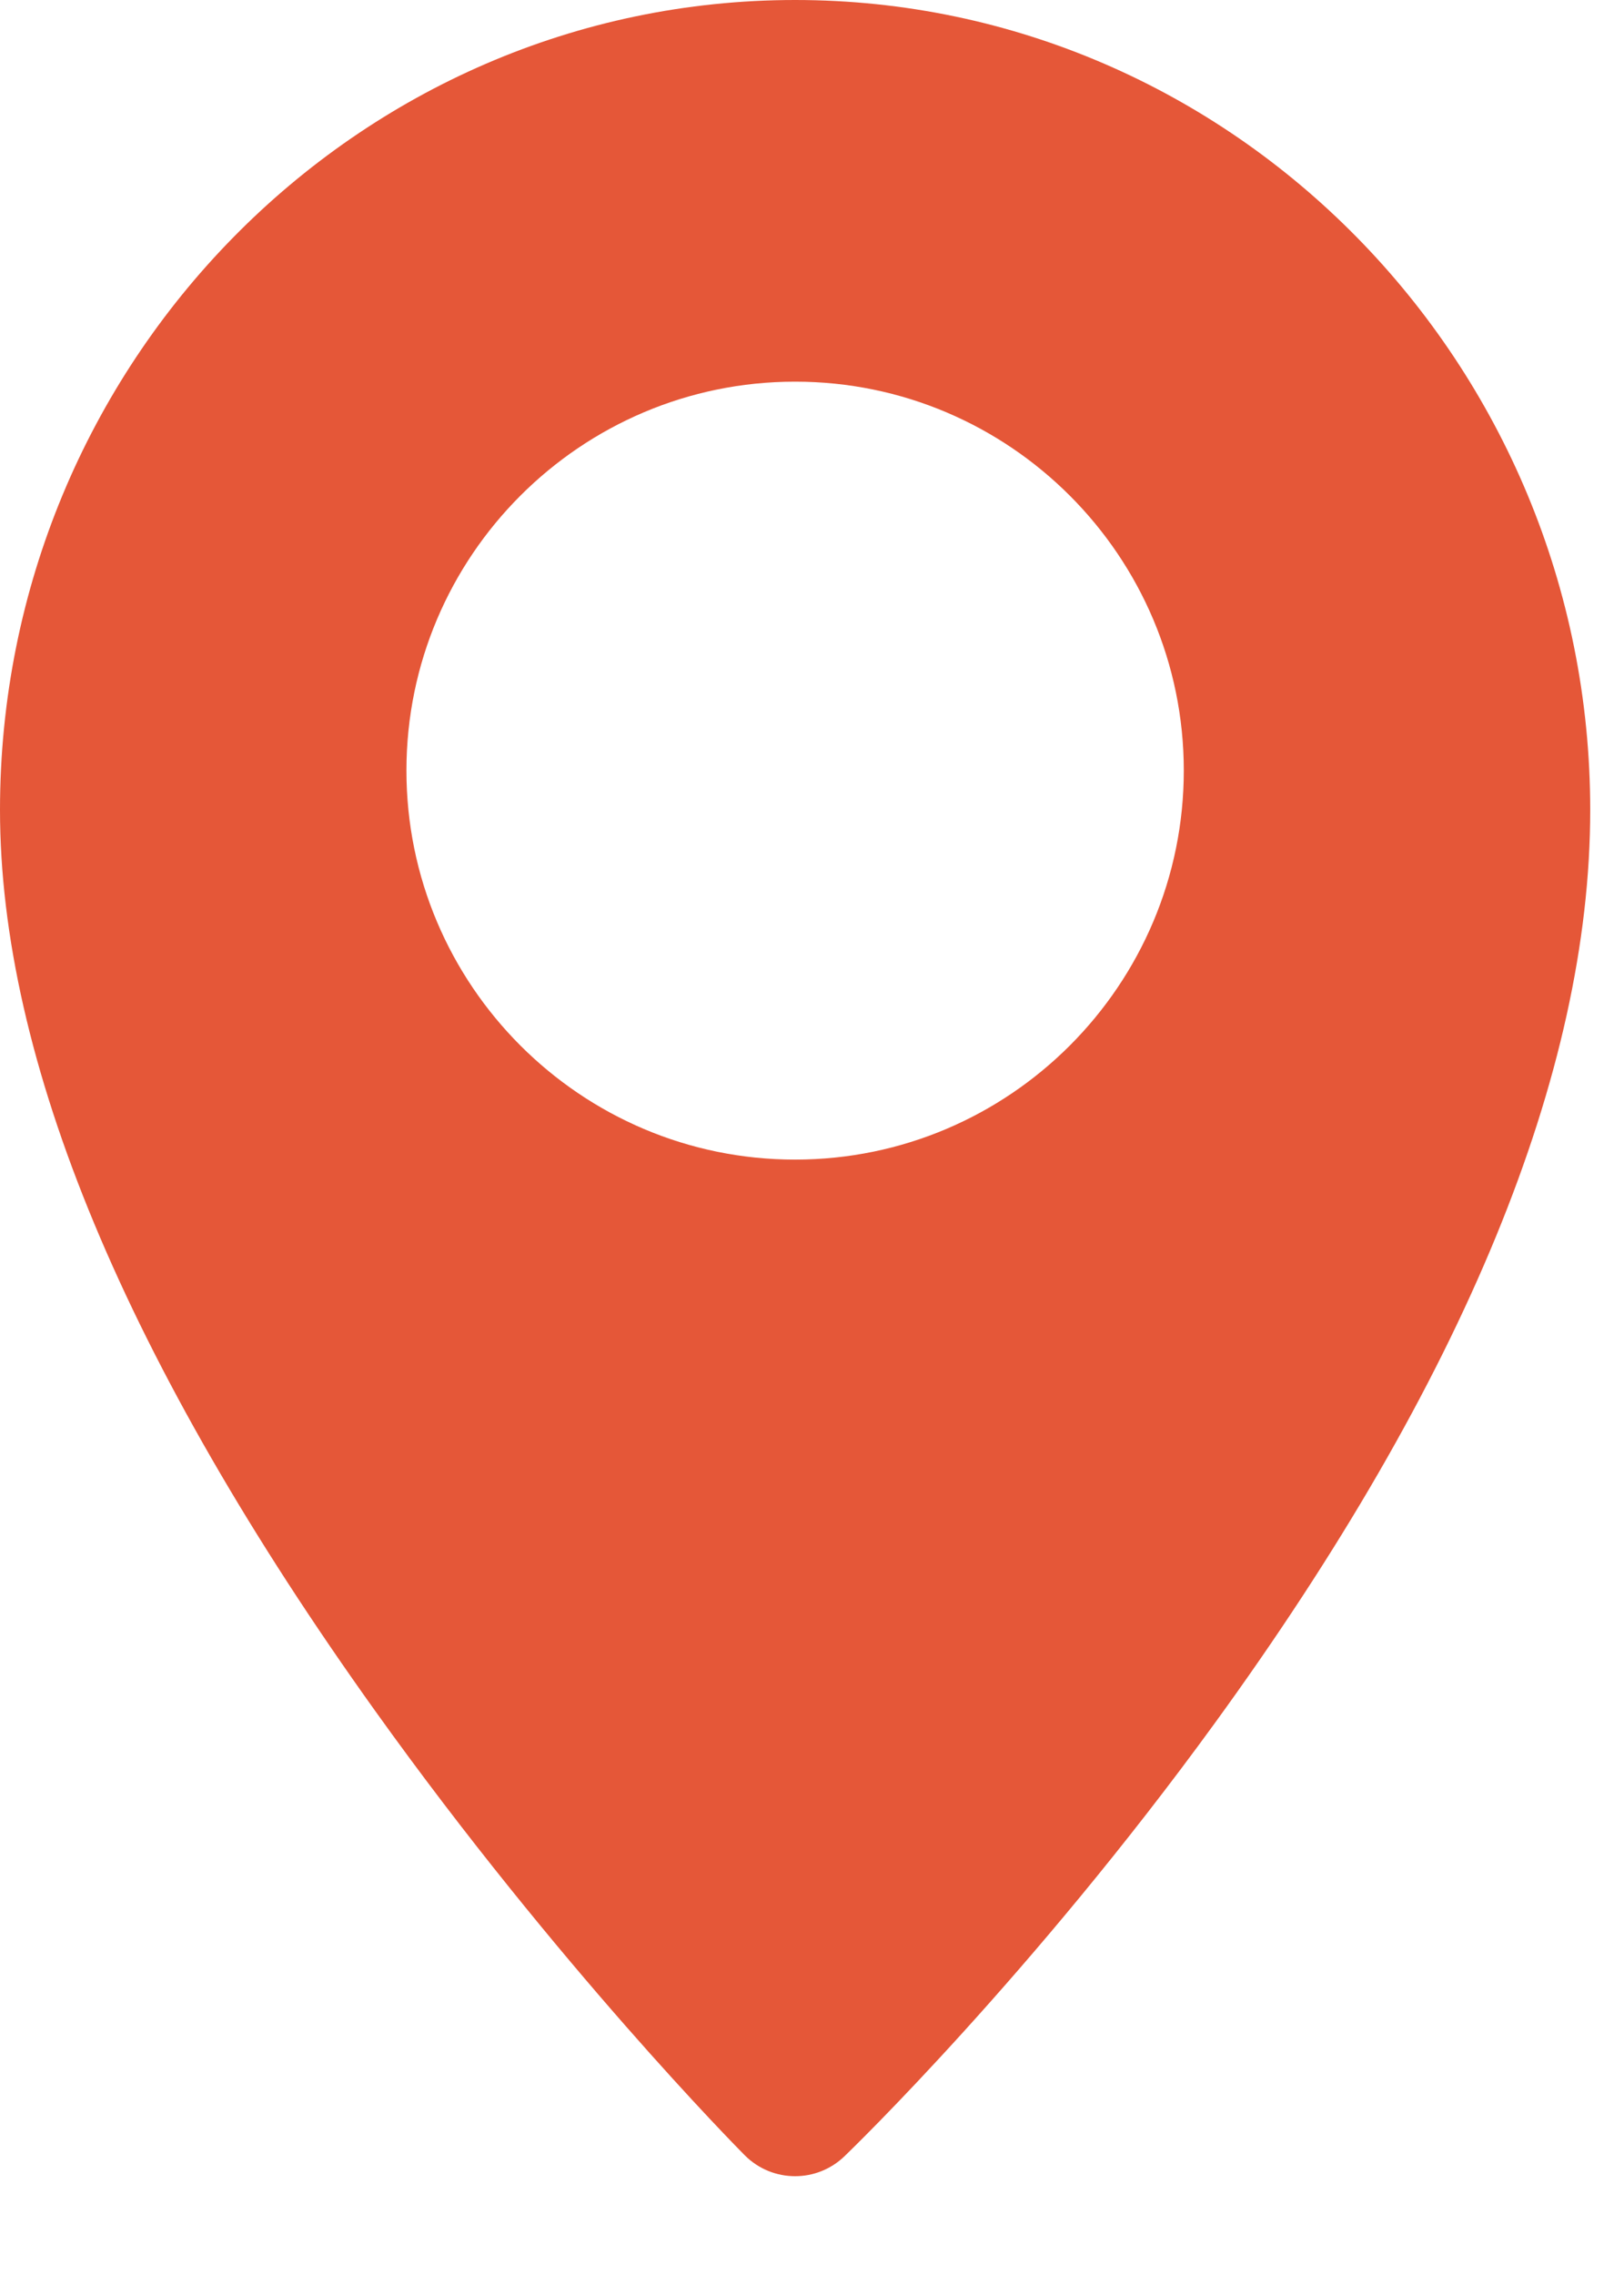 <svg width="15" height="21" viewBox="0 0 15 21" fill="none" xmlns="http://www.w3.org/2000/svg">
<path d="M7.344 0C3.295 0 0 3.354 0 7.476C0 9.782 1.166 12.581 3.466 15.794C5.15 18.146 6.808 19.824 6.878 19.894C7.006 20.023 7.175 20.088 7.344 20.088C7.508 20.088 7.672 20.027 7.8 19.904C7.87 19.837 9.533 18.227 11.219 15.908C13.521 12.742 14.688 9.905 14.688 7.476C14.688 3.354 11.393 0 7.344 0ZM7.344 10.704C5.364 10.704 3.754 9.093 3.754 7.113C3.754 5.133 5.364 3.523 7.344 3.523C9.324 3.523 10.934 5.133 10.934 7.113C10.934 9.093 9.324 10.704 7.344 10.704Z" fill="#E55738"/>
</svg>
